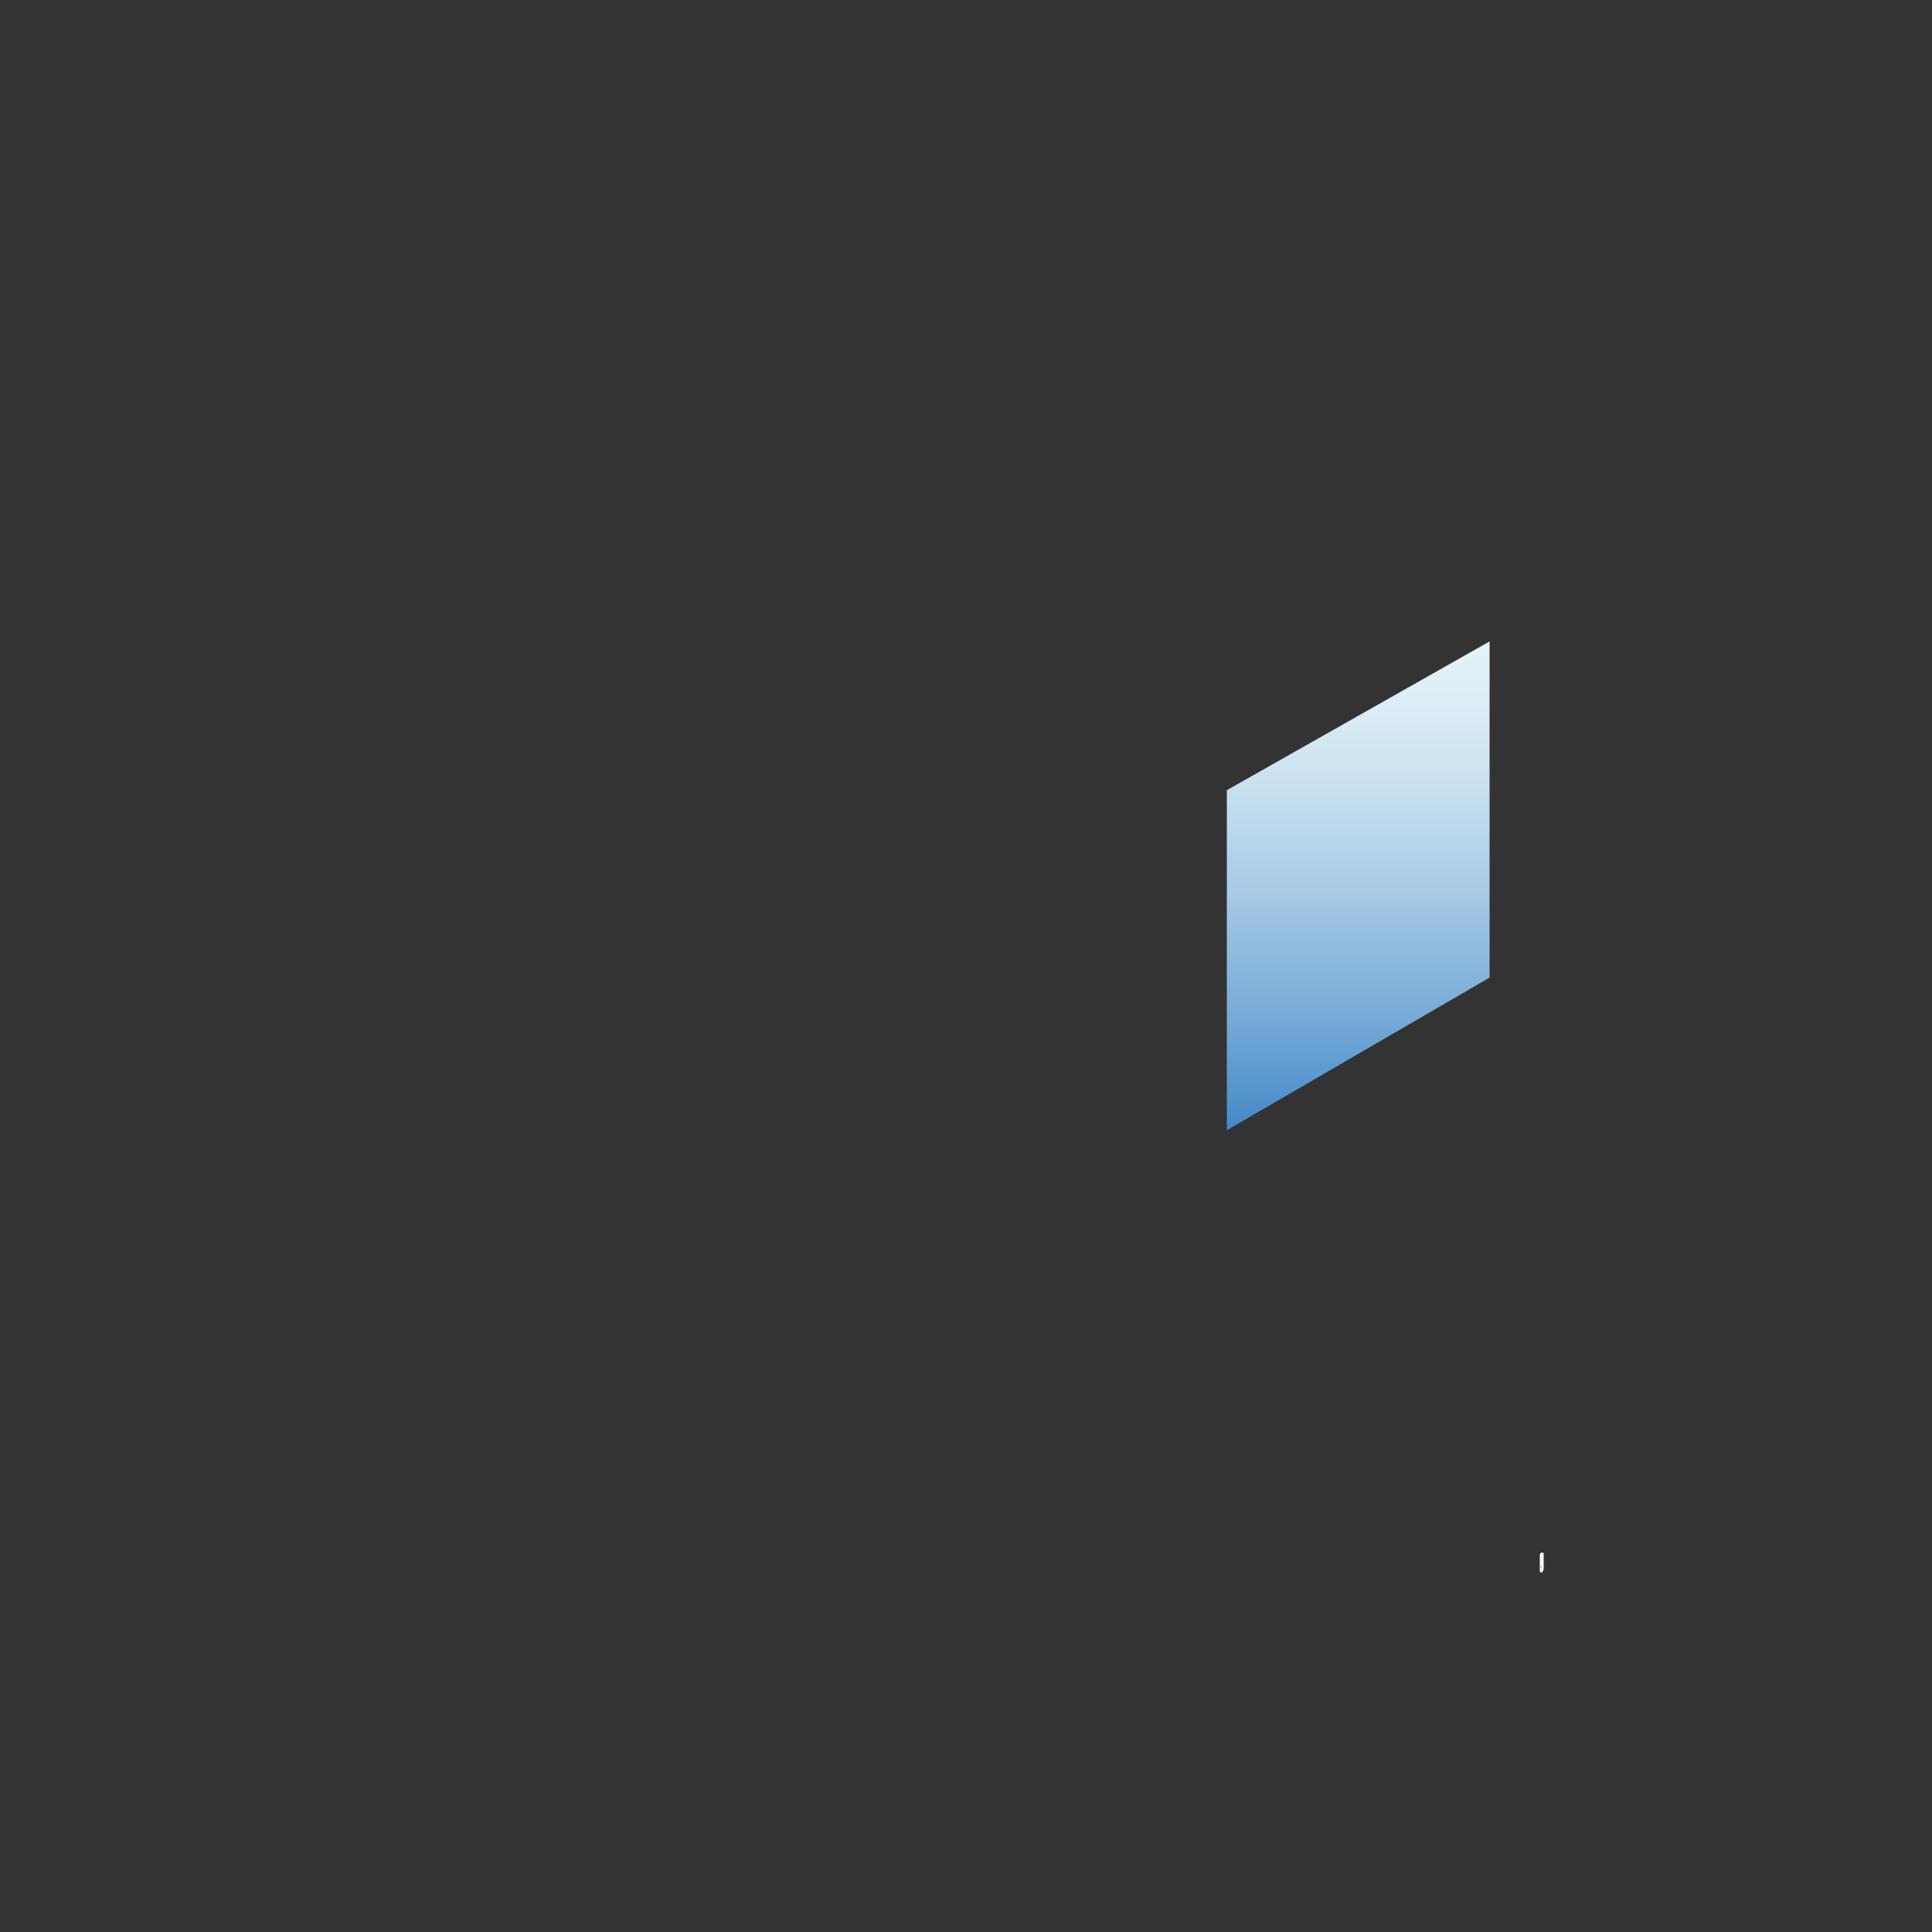 <?xml version="1.0" encoding="utf-8"?>
<!-- Generator: Adobe Illustrator 23.0.1, SVG Export Plug-In . SVG Version: 6.00 Build 0)  -->
<svg version="1.1" id="Layer_1" xmlns="http://www.w3.org/2000/svg" xmlns:xlink="http://www.w3.org/1999/xlink" x="0px" y="0px"
	 viewBox="0 0 100 100" style="enable-background:new 0 0 100 100;" xml:space="preserve">
<rect x="0" y="0" width="100" height="100" fill="#333333" stroke="none"/>
<g>
	<path style="fill:#FFFFFF;" d="M79.9,80.4c0,0.1,0,0.2,0,0.4c0,0.2,0,0.3,0,0.4s-0.1,0.2-0.1,0.2s-0.1,0-0.1-0.1s0-0.2,0-0.4
		c0-0.2,0-0.3,0-0.4S79.8,80.3,79.9,80.4L79.9,80.4z M79.8,81.1c0,0,0-0.1,0-0.2s0-0.2,0-0.2s0-0.1,0,0c0,0,0,0,0,0.1
		C79.8,80.8,79.8,80.9,79.8,81.1C79.7,81,79.7,81.1,79.8,81.1C79.7,81.2,79.8,81.2,79.8,81.1C79.8,81.2,79.8,81.2,79.8,81.1"/>
</g>
<g id="chart_3_">
	<g>
		<g>
			<g>
				
					<linearGradient id="SVGID_1_" gradientUnits="userSpaceOnUse" x1="-424.988" y1="41.539" x2="-424.988" y2="66.805" gradientTransform="matrix(-1 0 0 -1 -354.666 100)">
					<stop  offset="0" style="stop-color:#4489C8"/>
					<stop  offset="0.229" style="stop-color:#76AAD7"/>
					<stop  offset="0.479" style="stop-color:#A6C9E5"/>
					<stop  offset="0.7" style="stop-color:#C8E0EF"/>
					<stop  offset="0.881" style="stop-color:#DDEEF6"/>
					<stop  offset="1" style="stop-color:#E5F3F8"/>
				</linearGradient>
				<polygon style="fill:url(#SVGID_1_);" points="63.5,40.9 63.5,58.5 77.1,50.6 77.1,33.2 				"/>
			</g>
		</g>
	</g>
</g>
</svg>
